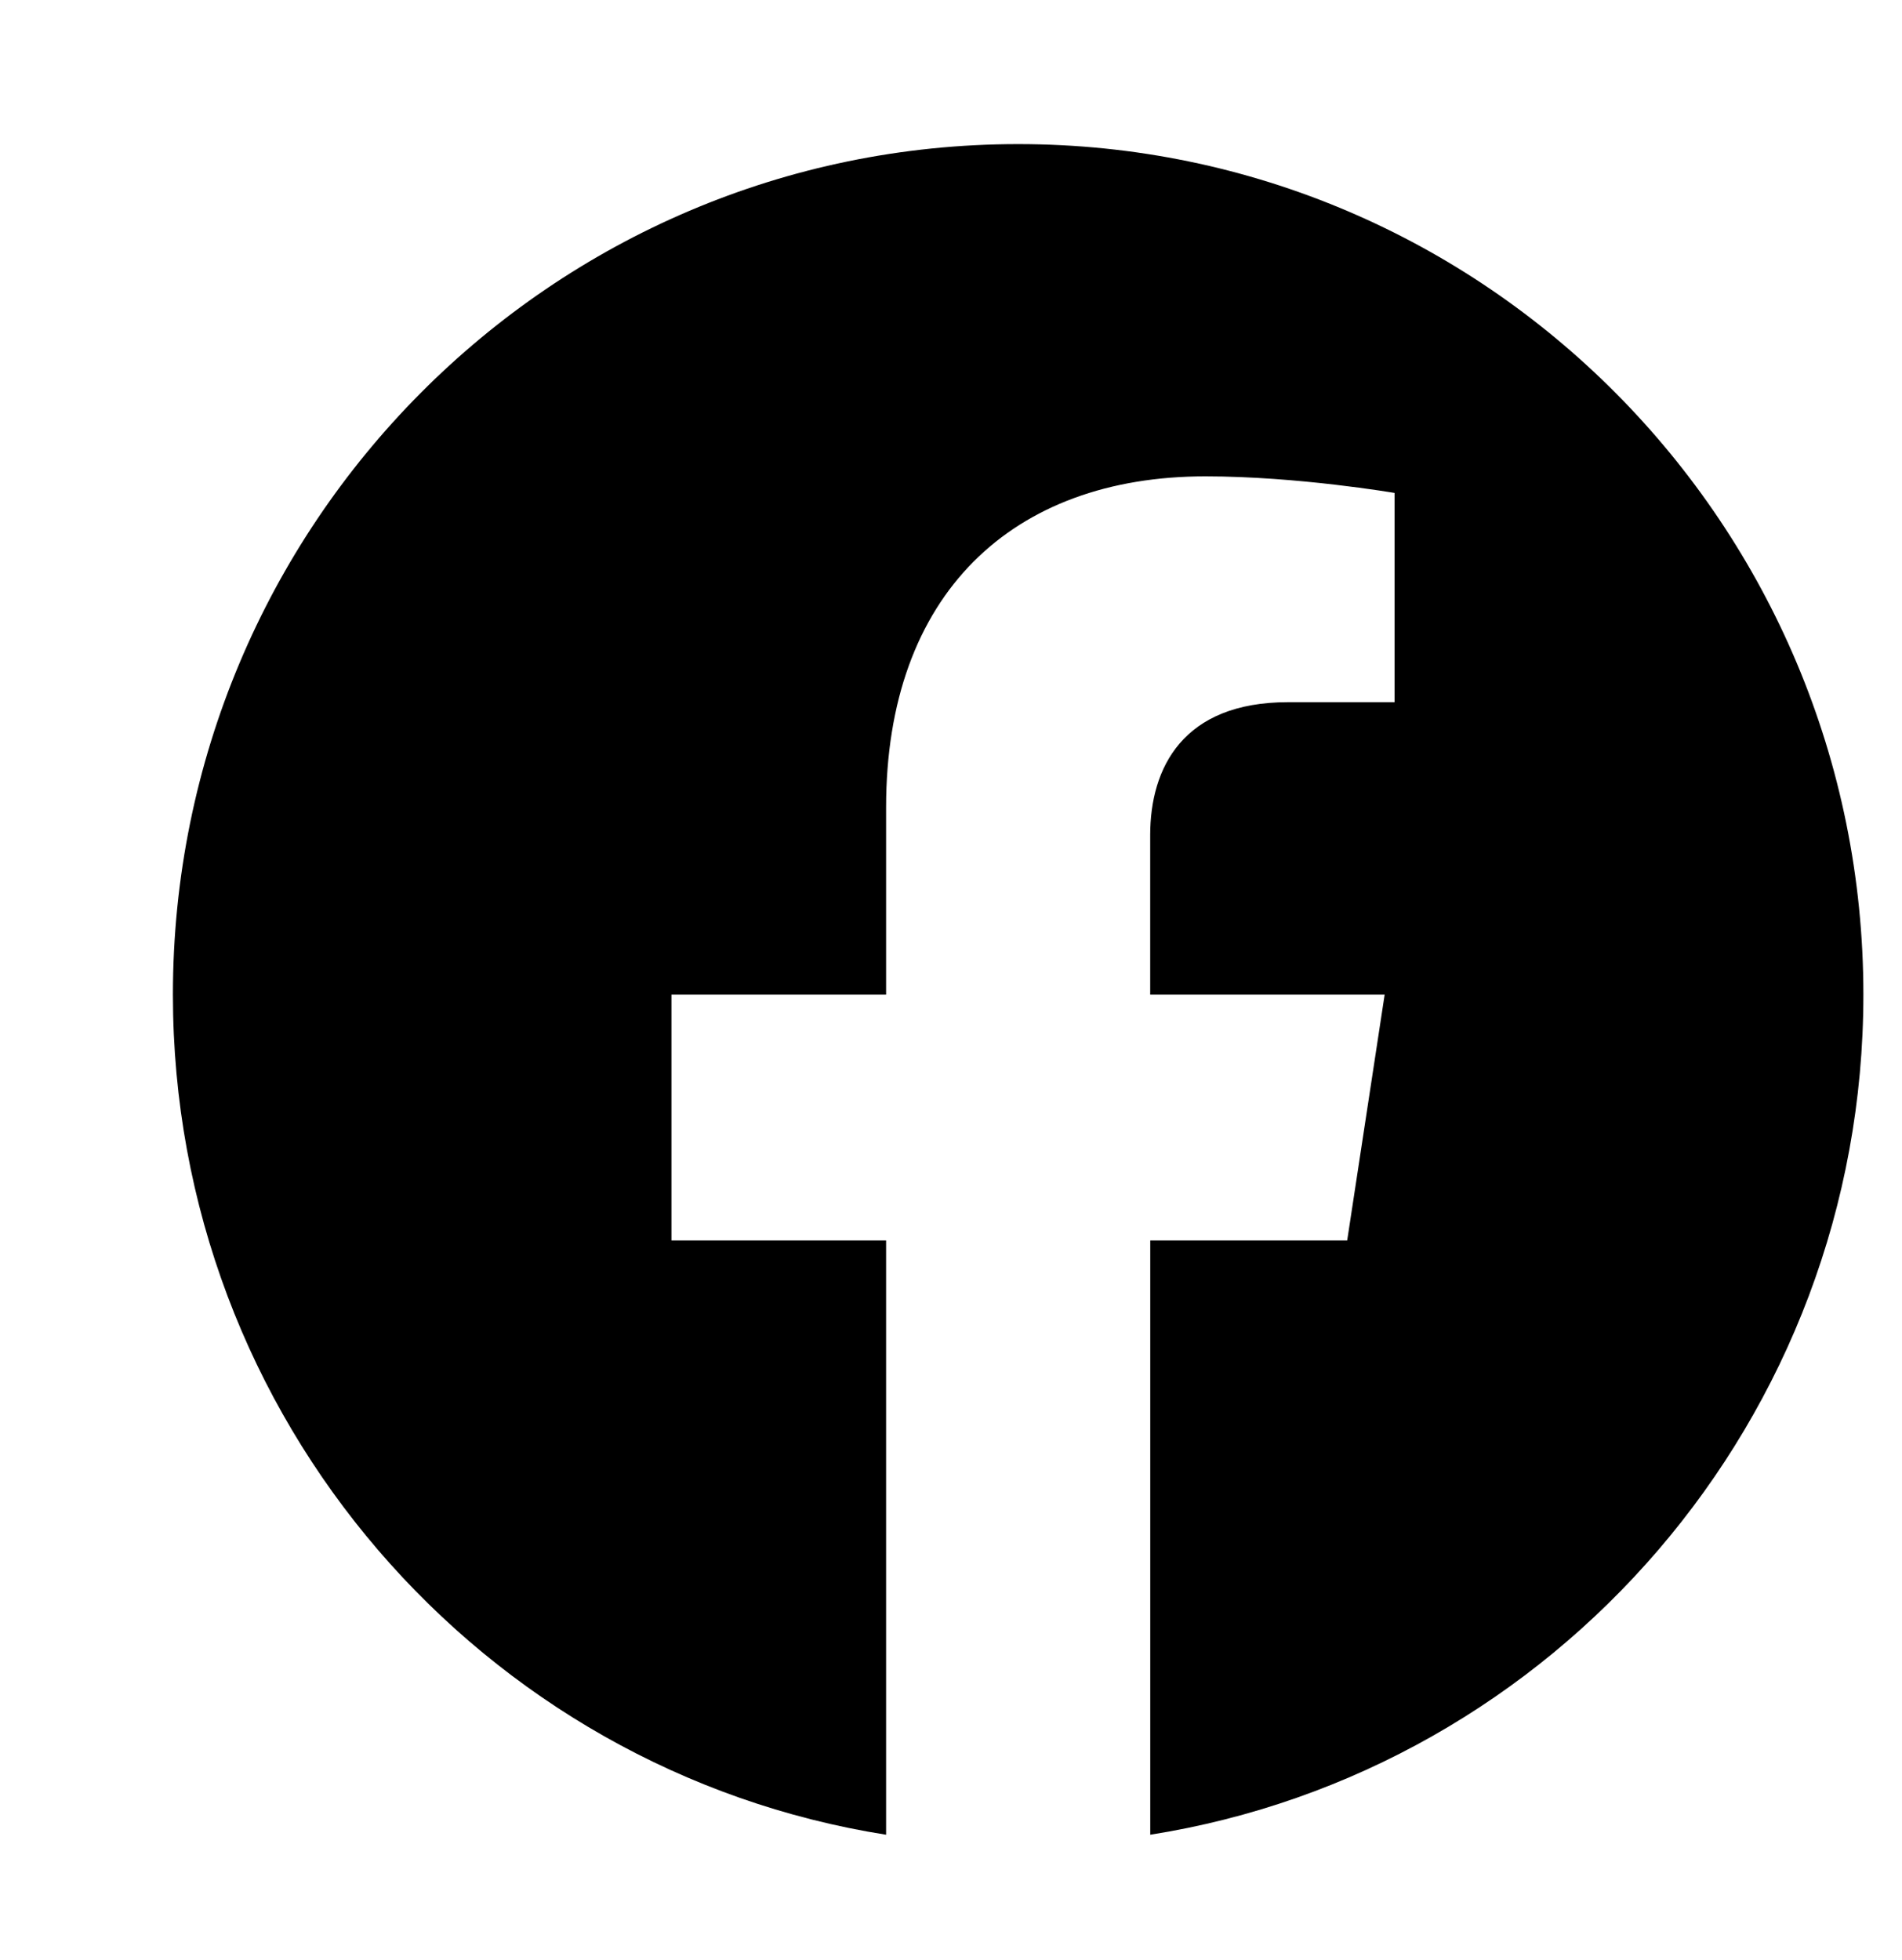 <svg width="33" height="34" viewBox="0 0 33 34" fill="none" xmlns="http://www.w3.org/2000/svg">
<path d="M32.33 17.255C32.33 9.105 25.765 2.5 17.666 2.5C9.565 2.5 3 9.106 3 17.255C3 24.619 8.363 30.723 15.374 31.83V21.52H11.65V17.255H15.374V14.005C15.374 10.306 17.564 8.264 20.914 8.264C22.518 8.264 24.196 8.552 24.196 8.552V12.182H22.346C20.525 12.182 19.956 13.32 19.956 14.487V17.255H24.024L23.374 21.52H19.957V31.83C26.967 30.723 32.33 24.62 32.33 17.255Z" fill="black"/>
</svg>

